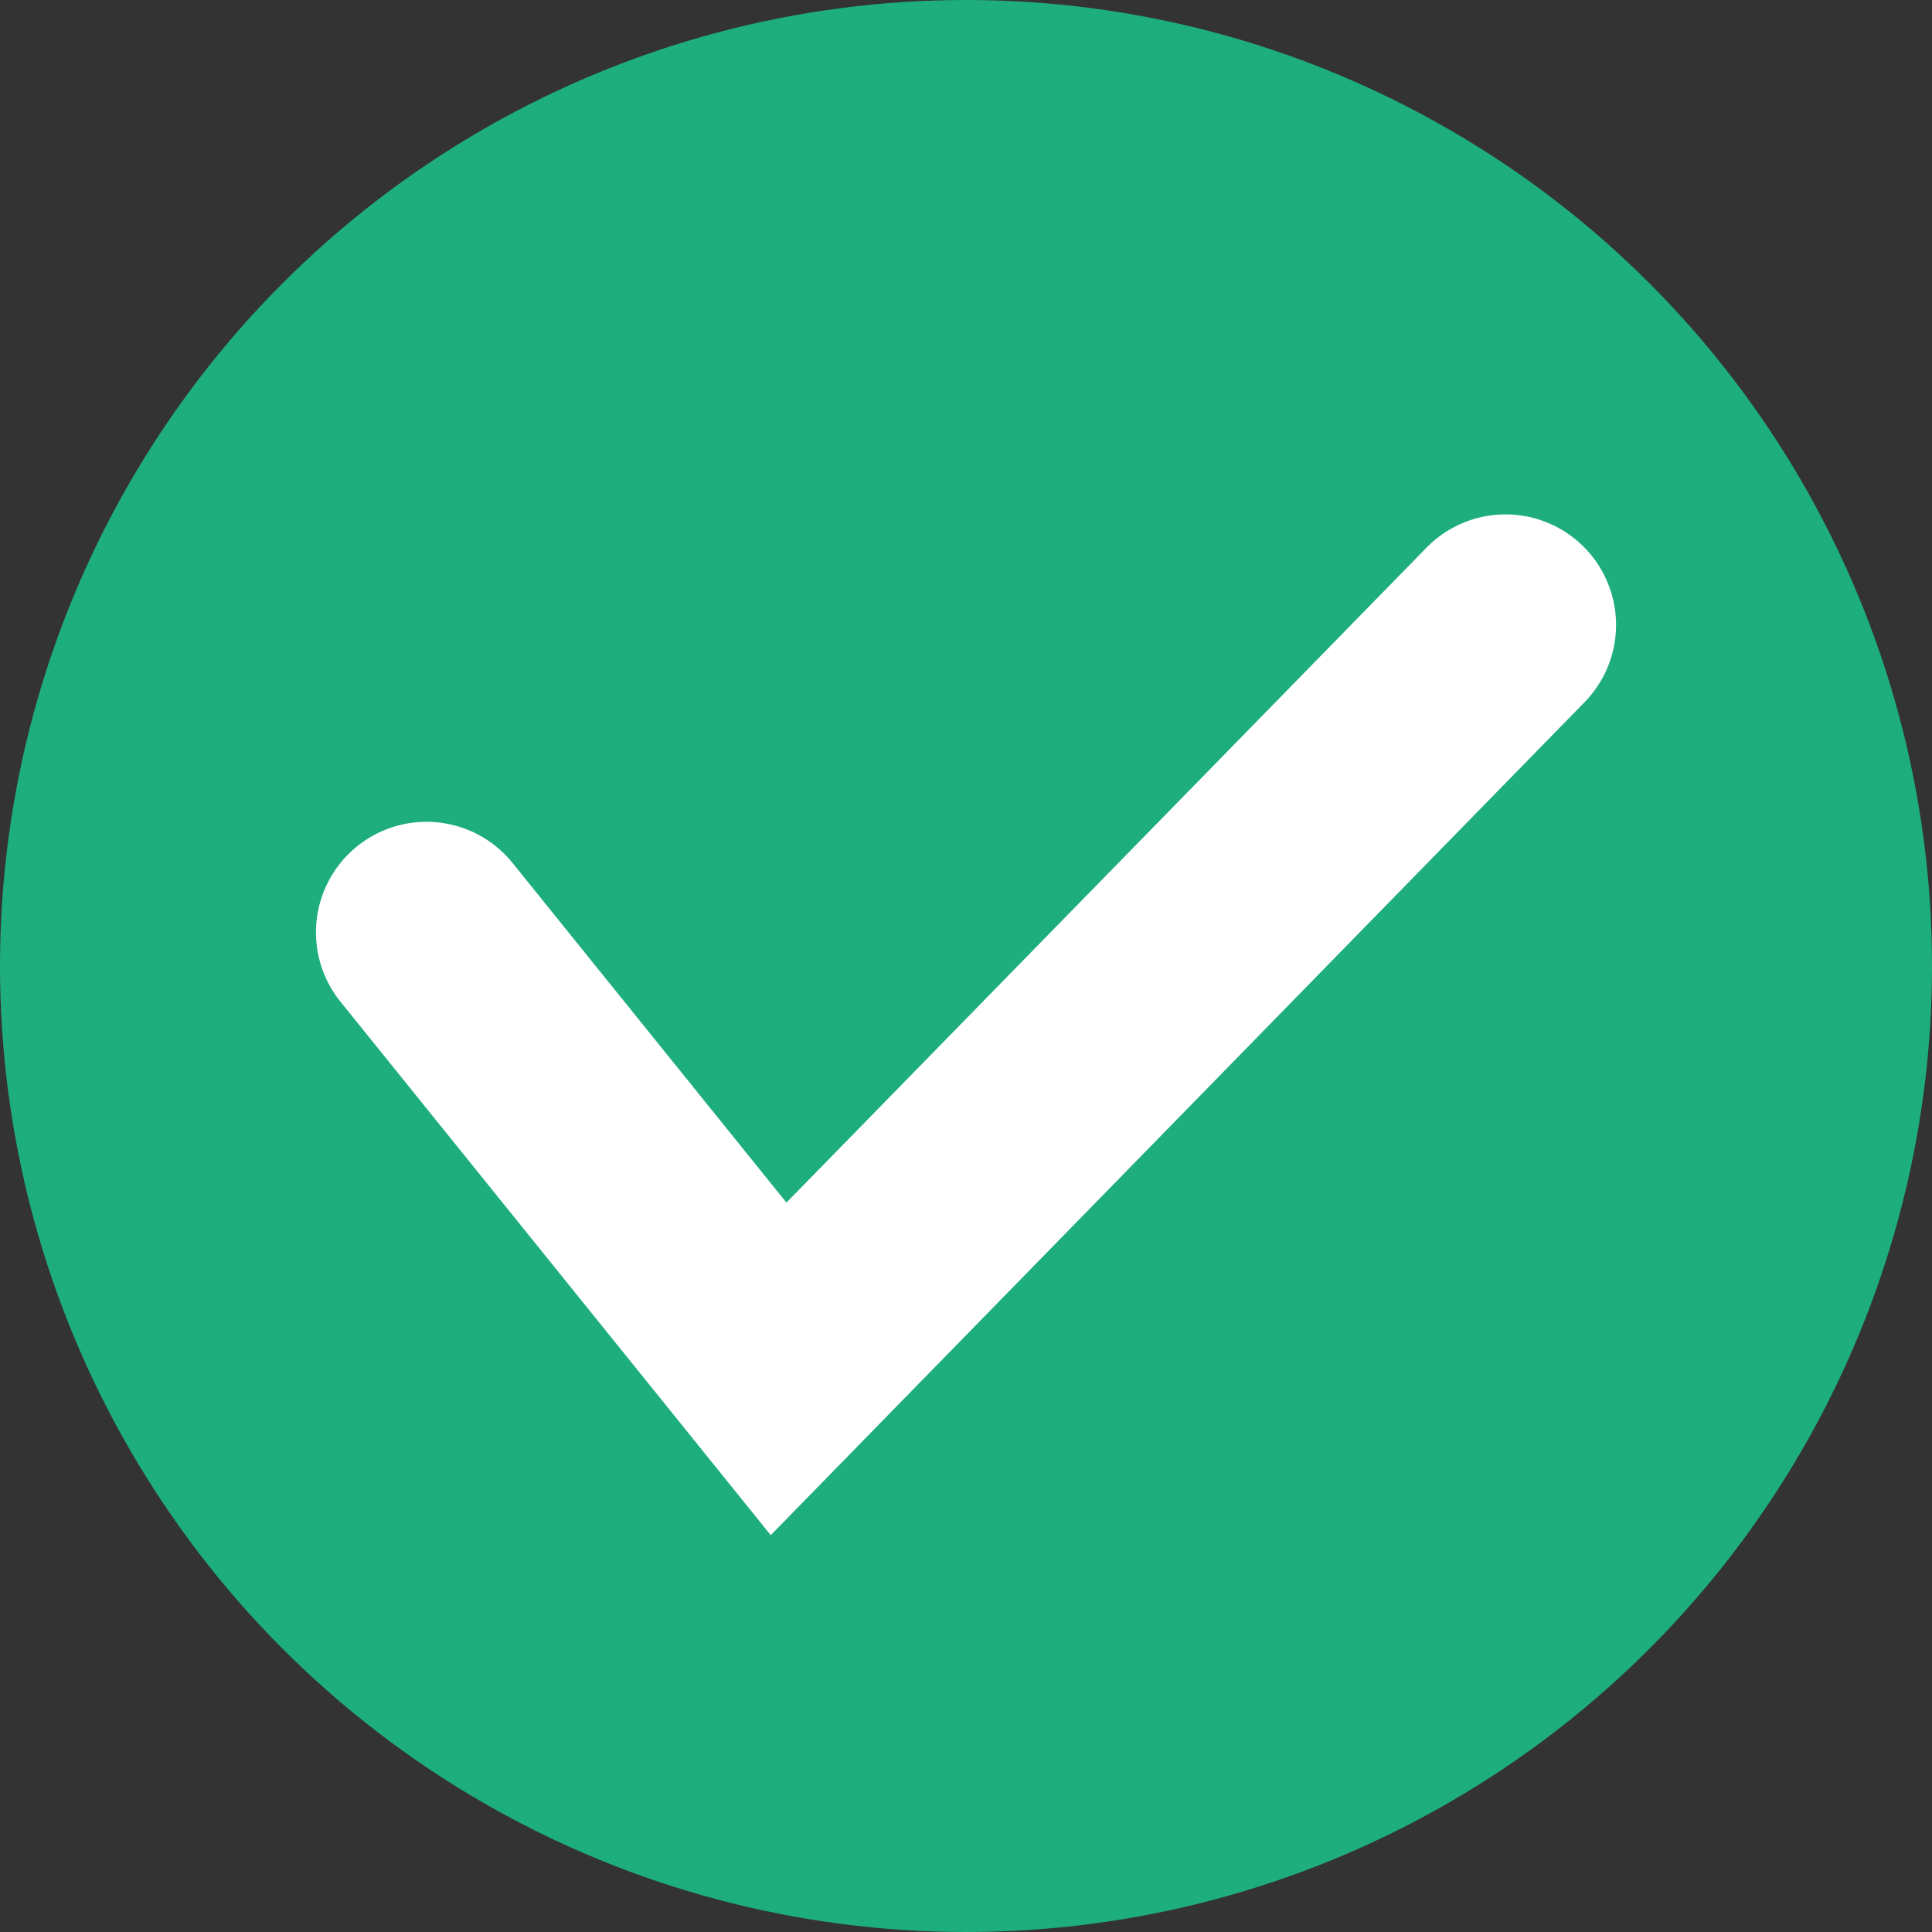 <svg xmlns="http://www.w3.org/2000/svg" width="80" height="80" viewBox="0 0 80 80"><rect x="0" y="0" width="80" height="80" fill="#333333" stroke="none"/><defs><style>.a{fill:#1eae7d;}.b{fill:#fff;stroke:#fff;stroke-width:3px;}</style></defs><circle class="a" cx="40" cy="40" r="40"/><path class="b" d="M722.108,636.231,705.35,615.455a3.076,3.076,0,0,1,4.793-3.858l12.4,15.377,27.684-28.327a3.076,3.076,0,0,1,4.4,4.3Z" transform="translate(-690.086 -574.92)"/></svg>